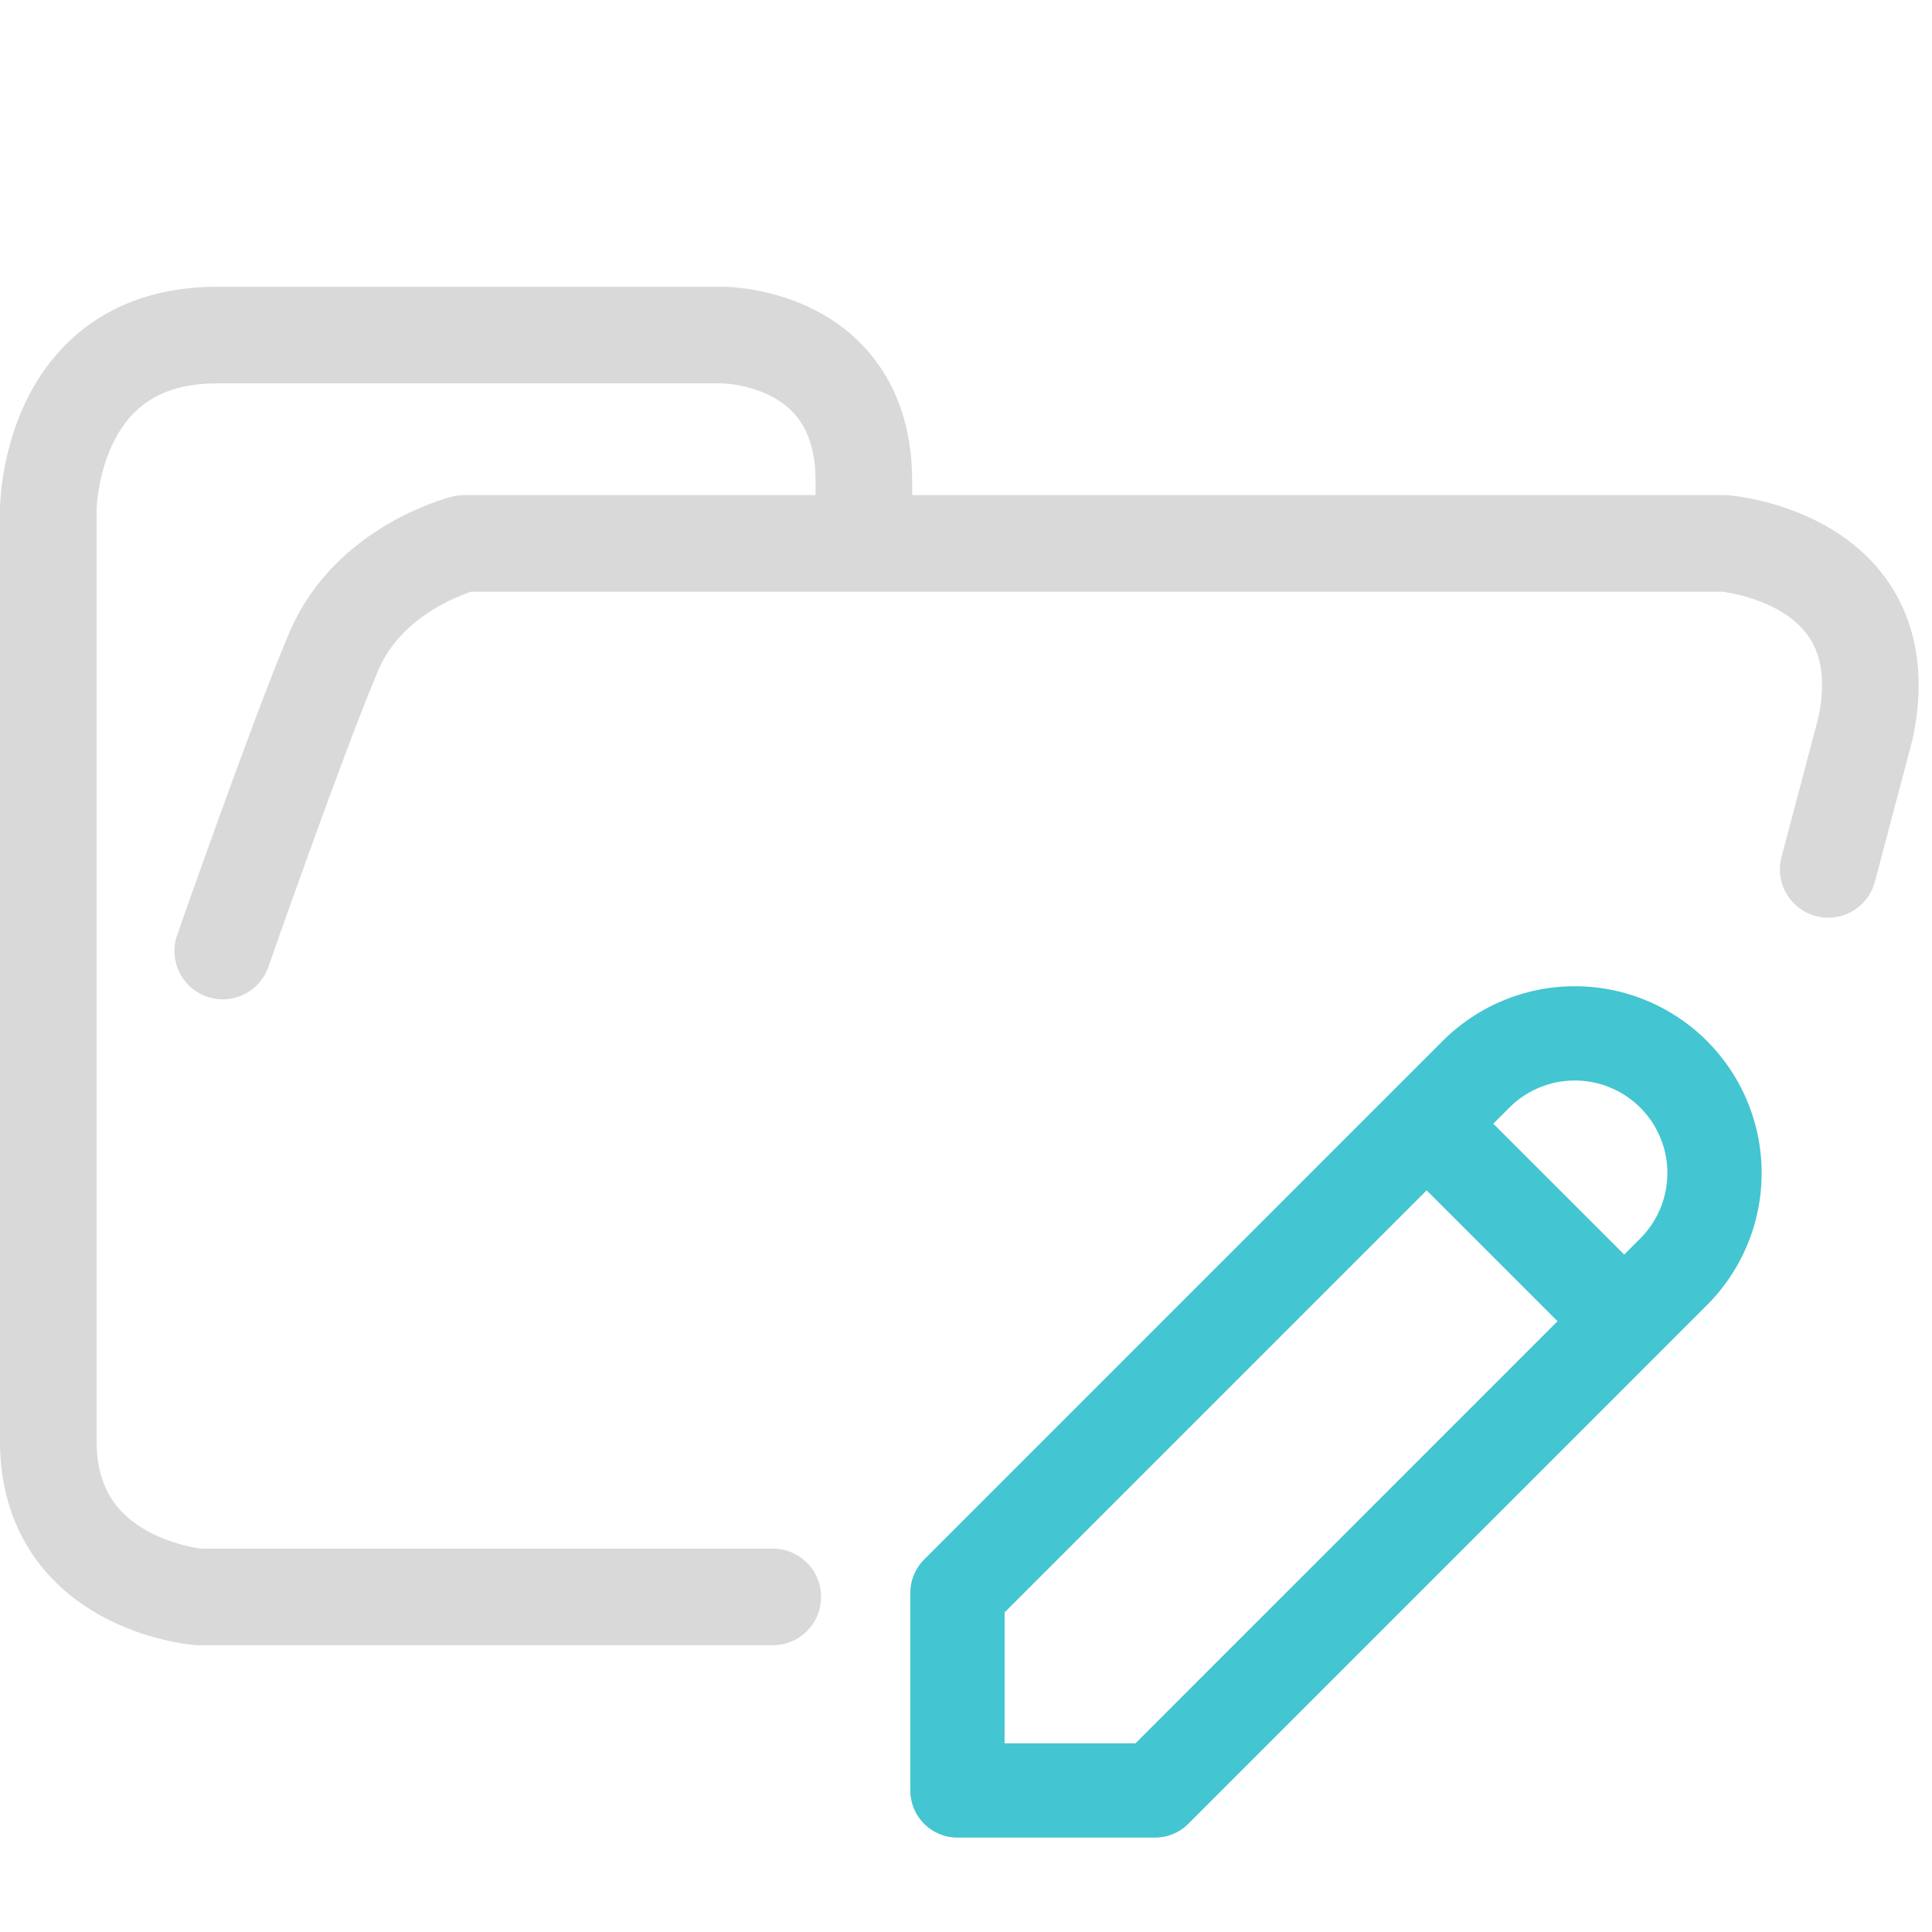 <svg xmlns="http://www.w3.org/2000/svg" width="100" height="100">
    <g fill="none" stroke-linecap="round" stroke-linejoin="round">
        <path stroke="#d9d9d9" stroke-width="5" d="M44.714 27.878v-2.975c0-7.56-7.295-7.56-7.295-7.56h-26.19c-8.729 0-8.729 9.048-8.729 9.048V74.6c0 7.436 7.773 8.056 7.773 8.056H40M94.627 45l1.939-7.331c1.833-8.828-7.31-9.543-7.31-9.543h-65.23s-4.886 1.206-6.747 5.588c-1.86 4.381-5.75 15.511-5.75 15.511" paint-order="fill markers stroke"/>
        <path stroke="#43c6d1" stroke-width="4.88" d="M49.558 92.673h10.225L86.625 65.83A7.23 7.23 0 0 0 76.4 55.605L49.558 82.447v10.226m24.285-34.511L84.07 68.387"/>
    </g>
</svg>
